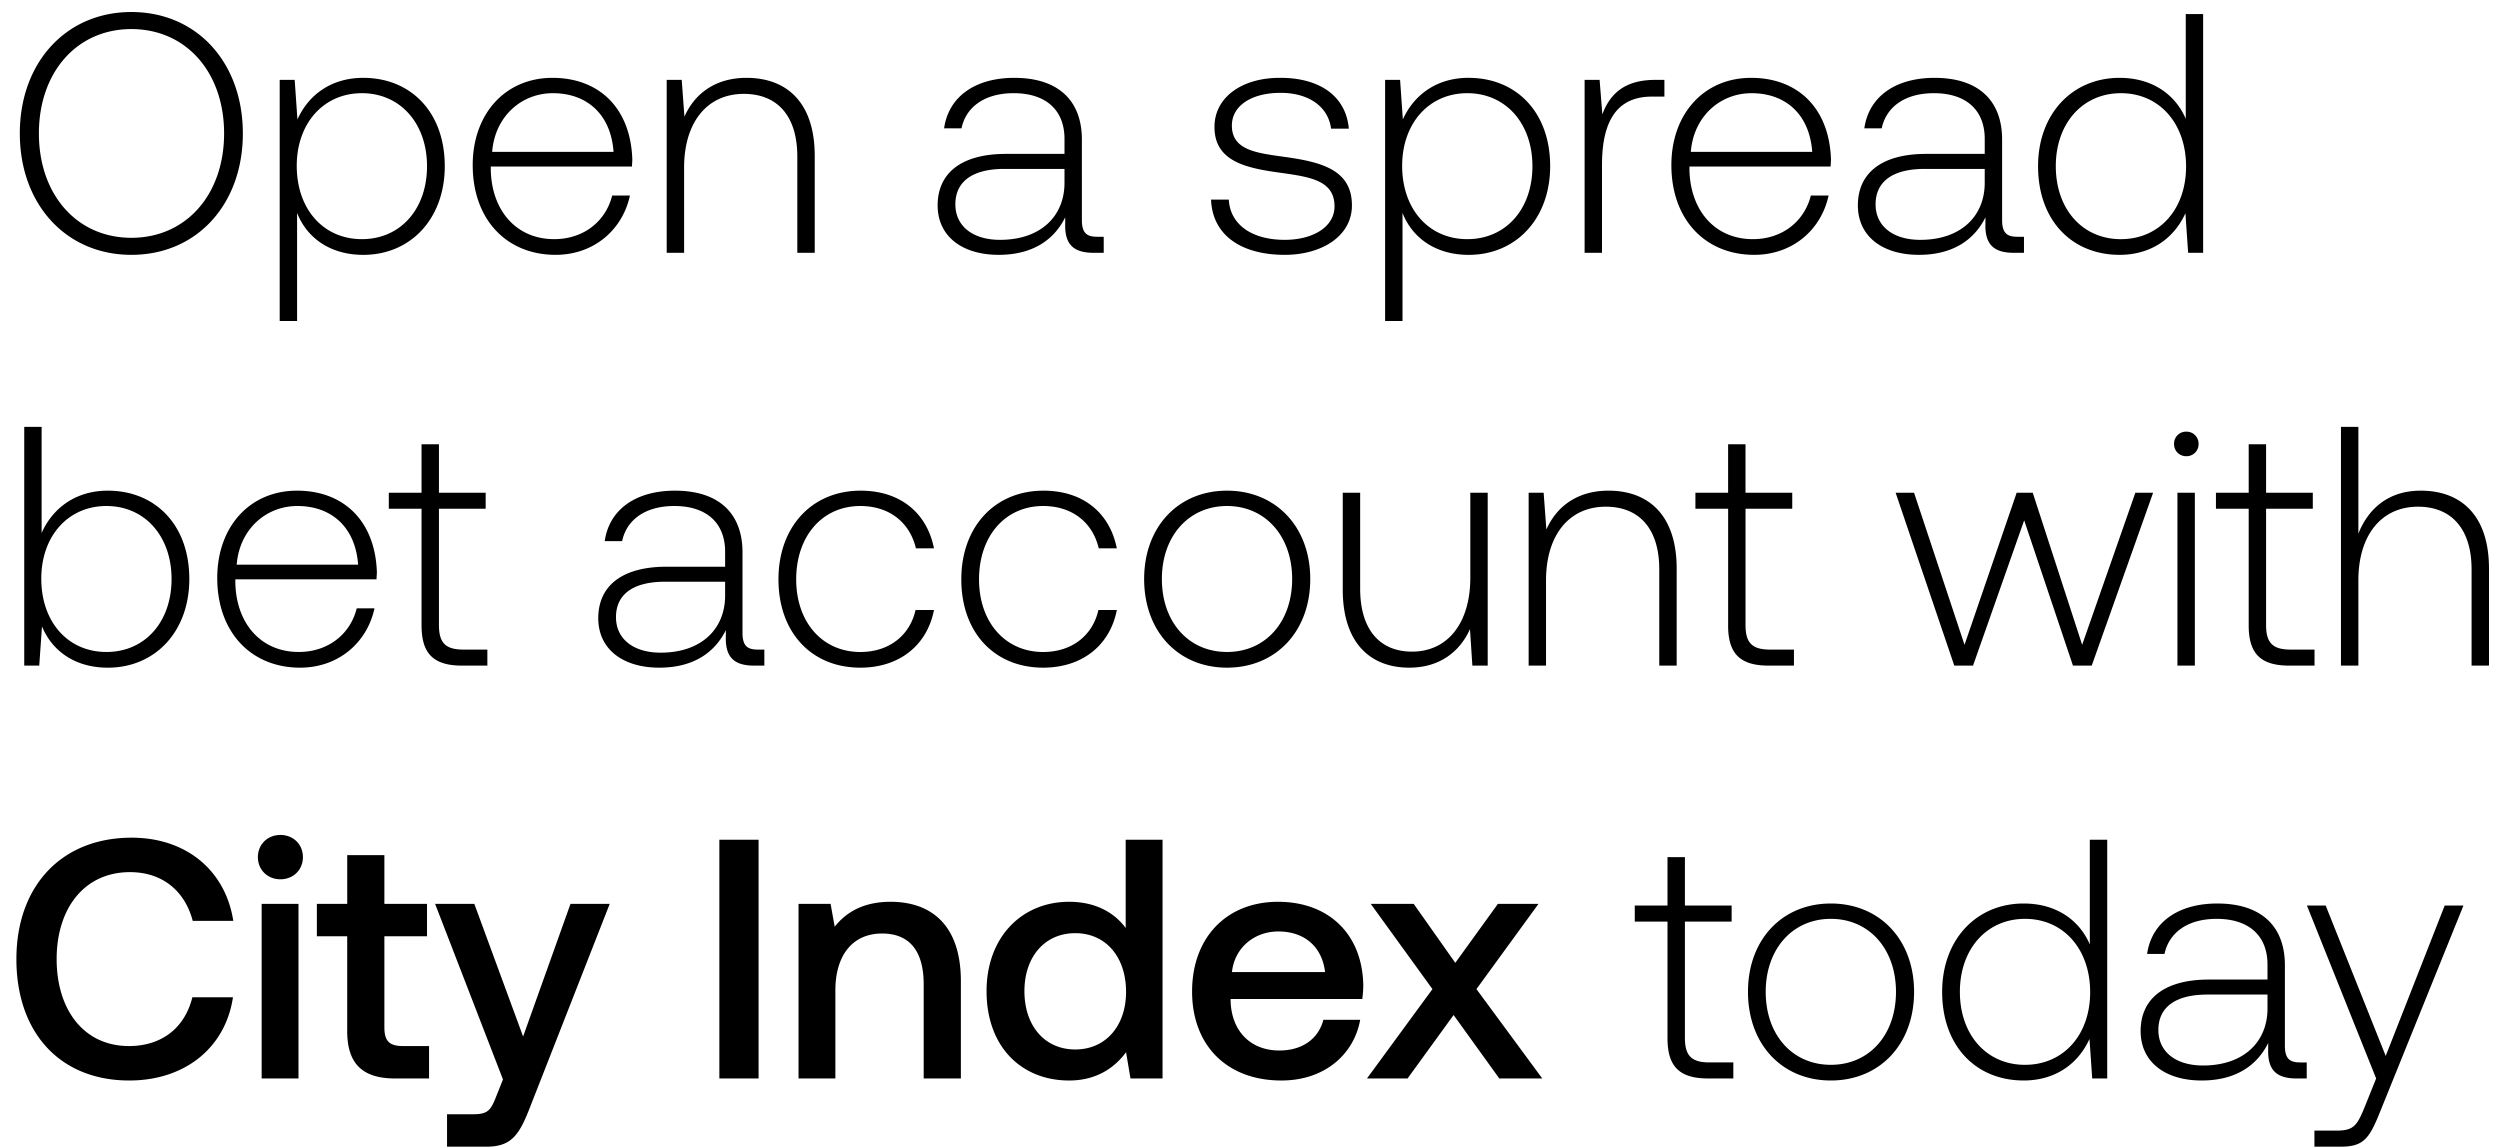 <svg width="109" height="50" viewBox="0 0 109 50" fill="none" xmlns="http://www.w3.org/2000/svg"><path d="M10.588 5.818c0-3.079-1.992-5.294-4.862-5.294C2.871.524.864 2.739.864 5.818c0 3.078 2.007 5.293 4.862 5.293 2.87 0 4.862-2.215 4.862-5.293zm-8.892 0c0-2.662 1.65-4.55 4.03-4.55 2.394 0 4.045 1.888 4.045 4.55 0 2.661-1.651 4.55-4.045 4.55-2.38 0-4.03-1.889-4.03-4.55zm14.142-2.424c-1.413 0-2.394.758-2.87 1.814l-.12-1.725h-.653v10.513h.758V9.282c.431 1.1 1.457 1.83 2.885 1.83 2.067 0 3.554-1.577 3.554-3.867 0-2.364-1.487-3.851-3.554-3.851zm-.06 7.033c-1.68 0-2.84-1.308-2.84-3.197 0-1.844 1.16-3.167 2.84-3.167s2.84 1.323 2.84 3.182c0 1.874-1.16 3.182-2.84 3.182zm8.446.684c1.65 0 2.914-1.07 3.241-2.587h-.773c-.297 1.175-1.294 1.903-2.528 1.903-1.68 0-2.736-1.279-2.766-3.033V7.26h6.157c0-.104.014-.223.014-.312-.074-2.246-1.457-3.554-3.48-3.554-2.066 0-3.479 1.576-3.479 3.806 0 2.365 1.472 3.911 3.614 3.911zm-2.766-4.49c.119-1.532 1.264-2.558 2.647-2.558 1.472 0 2.528.907 2.646 2.557h-5.293zm11.09-3.227c-1.383 0-2.275.713-2.707 1.695l-.118-1.606h-.655v7.539h.759V7.304c0-1.962.996-3.211 2.602-3.211 1.457 0 2.334.951 2.334 2.736v4.193h.759V6.799c0-2.38-1.264-3.405-2.974-3.405zm15.292 6.929c-.446 0-.67-.149-.67-.729V6.085c0-1.725-1.055-2.691-2.943-2.691-1.725 0-2.87.832-3.064 2.2h.759c.193-.921.996-1.531 2.275-1.531 1.412 0 2.215.743 2.215 1.992v.655h-2.557c-1.933 0-2.974.832-2.974 2.245 0 1.338 1.056 2.156 2.662 2.156 1.531 0 2.438-.699 2.9-1.636v.268c-.03.892.341 1.279 1.233 1.279h.446v-.699h-.282zm-1.428-2.35c0 1.443-1.026 2.484-2.81 2.484-1.204 0-1.948-.61-1.948-1.547 0-.996.744-1.546 2.141-1.546h2.617v.61zm6.39.73c.06 1.56 1.324 2.408 3.212 2.408 1.621 0 2.93-.818 2.93-2.156 0-1.591-1.398-1.903-3.019-2.126-1.175-.164-2.215-.298-2.215-1.353 0-.863.847-1.428 2.126-1.428 1.204 0 2.067.58 2.2 1.561h.774c-.134-1.472-1.339-2.215-2.974-2.215-1.68-.015-2.885.847-2.885 2.141 0 1.517 1.398 1.8 2.944 2.007 1.264.179 2.29.342 2.29 1.458 0 .892-.937 1.457-2.17 1.457-1.443 0-2.38-.67-2.44-1.755h-.773zm11.232-5.31c-1.413 0-2.394.76-2.87 1.815l-.12-1.725h-.653v10.513h.758V9.282c.431 1.1 1.457 1.83 2.885 1.83 2.066 0 3.553-1.577 3.553-3.867 0-2.364-1.487-3.851-3.553-3.851zm-.06 7.034c-1.68 0-2.84-1.308-2.84-3.197 0-1.844 1.16-3.167 2.84-3.167s2.84 1.323 2.84 3.182c0 1.874-1.16 3.182-2.84 3.182zm8.193-6.944c-1.398 0-1.993.67-2.305 1.502l-.119-1.502h-.654v7.539h.758V7.2c0-1.531.402-2.988 2.171-2.988h.55v-.729h-.401zm4.319 7.628c1.65 0 2.914-1.07 3.241-2.587h-.773c-.298 1.175-1.294 1.903-2.528 1.903-1.68 0-2.736-1.279-2.766-3.033V7.26h6.156c0-.104.015-.223.015-.312-.074-2.246-1.457-3.554-3.48-3.554-2.066 0-3.479 1.576-3.479 3.806 0 2.365 1.472 3.911 3.614 3.911zm-2.766-4.49c.119-1.532 1.264-2.558 2.647-2.558 1.472 0 2.527.907 2.646 2.557H73.72zm14.242 3.702c-.446 0-.67-.149-.67-.729V6.085c0-1.725-1.055-2.691-2.943-2.691-1.725 0-2.87.832-3.064 2.2h.759c.193-.921.996-1.531 2.275-1.531 1.412 0 2.215.743 2.215 1.992v.655h-2.557c-1.933 0-2.974.832-2.974 2.245 0 1.338 1.056 2.156 2.662 2.156 1.531 0 2.438-.699 2.9-1.636v.268c-.03.892.341 1.279 1.233 1.279h.447v-.699h-.283zm-1.428-2.35c0 1.443-1.026 2.484-2.81 2.484-1.204 0-1.948-.61-1.948-1.547 0-.996.744-1.546 2.141-1.546h2.617v.61zm8.764-2.795c-.46-1.07-1.472-1.784-2.884-1.784-2.067 0-3.554 1.576-3.554 3.851 0 2.38 1.487 3.866 3.554 3.866 1.412 0 2.394-.758 2.87-1.814l.119 1.725h.654V.613h-.758v4.565zm-2.825 5.25c-1.68 0-2.84-1.31-2.84-3.183 0-1.859 1.16-3.182 2.84-3.182s2.84 1.323 2.84 3.197c0 1.859-1.16 3.167-2.84 3.167zM4.7 21.393c-1.413 0-2.409.773-2.885 1.844v-4.625h-.758v10.409h.654l.12-1.71c.445 1.085 1.456 1.8 2.869 1.8 2.067 0 3.554-1.577 3.554-3.867 0-2.364-1.487-3.851-3.554-3.851zm-.06 7.033c-1.68 0-2.84-1.308-2.84-3.197 0-1.844 1.16-3.167 2.84-3.167s2.84 1.323 2.84 3.182c0 1.874-1.16 3.182-2.84 3.182zm8.446.684c1.65 0 2.914-1.07 3.242-2.587h-.774c-.297 1.174-1.293 1.903-2.528 1.903-1.68 0-2.736-1.279-2.765-3.033v-.134h6.156c0-.104.015-.223.015-.312-.075-2.246-1.458-3.554-3.48-3.554-2.067 0-3.48 1.576-3.48 3.806 0 2.365 1.473 3.911 3.614 3.911zm-2.766-4.49c.12-1.532 1.264-2.558 2.647-2.558 1.472 0 2.528.907 2.647 2.558H10.32zm8.06 2.646c0 1.205.49 1.755 1.769 1.755h1.1v-.699h-1.04c-.789 0-1.071-.297-1.071-1.07v-5.071h2.037v-.699h-2.037v-2.111h-.759v2.111h-1.427v.699h1.427v5.085zm14.663 1.056c-.446 0-.67-.149-.67-.729v-3.509c0-1.725-1.055-2.691-2.943-2.691-1.725 0-2.87.833-3.064 2.2h.759c.193-.922.996-1.531 2.275-1.531 1.412 0 2.215.743 2.215 1.992v.655h-2.557c-1.933 0-2.974.832-2.974 2.245 0 1.338 1.056 2.156 2.662 2.156 1.531 0 2.438-.699 2.9-1.636v.268c-.03.892.341 1.279 1.233 1.279h.446v-.699h-.282zm-1.428-2.35c0 1.443-1.026 2.484-2.81 2.484-1.204 0-1.948-.61-1.948-1.547 0-.996.744-1.546 2.141-1.546h2.617v.61zm5.895 3.138c1.71 0 2.914-.981 3.211-2.513h-.803c-.252 1.115-1.16 1.83-2.408 1.83-1.651 0-2.796-1.294-2.796-3.168s1.13-3.197 2.796-3.197c1.263 0 2.156.714 2.423 1.844h.788c-.312-1.562-1.487-2.513-3.197-2.513-2.126 0-3.583 1.576-3.583 3.866 0 2.32 1.442 3.851 3.569 3.851zm7.972 0c1.71 0 2.914-.981 3.212-2.513h-.803c-.253 1.115-1.16 1.83-2.41 1.83-1.65 0-2.795-1.294-2.795-3.168s1.13-3.197 2.796-3.197c1.264 0 2.156.714 2.423 1.844h.788c-.312-1.562-1.486-2.513-3.197-2.513-2.126 0-3.583 1.576-3.583 3.866 0 2.32 1.442 3.851 3.569 3.851zm8.016 0c2.127 0 3.629-1.576 3.629-3.866 0-2.275-1.502-3.851-3.629-3.851-2.126 0-3.613 1.576-3.613 3.851 0 2.29 1.487 3.866 3.613 3.866zm0-.684c-1.68 0-2.84-1.308-2.84-3.182 0-1.859 1.16-3.182 2.84-3.182s2.84 1.323 2.84 3.182c0 1.874-1.16 3.182-2.84 3.182zm10.608-3.241c0 1.977-.982 3.226-2.543 3.226-1.398 0-2.26-.951-2.26-2.75v-4.179h-.759v4.223c0 2.364 1.234 3.405 2.9 3.405 1.338 0 2.215-.714 2.647-1.68l.104 1.59h.669v-7.538h-.758v3.703zm6.023-3.792c-1.383 0-2.275.714-2.707 1.695l-.119-1.606h-.654v7.539h.758v-3.717c0-1.963.997-3.212 2.603-3.212 1.457 0 2.334.951 2.334 2.736v4.193h.759v-4.223c0-2.38-1.264-3.405-2.974-3.405zm5.217 5.873c0 1.205.49 1.755 1.77 1.755h1.1v-.699h-1.041c-.788 0-1.07-.297-1.07-1.07v-5.071h2.037v-.699h-2.038v-2.111h-.758v2.111H73.92v.699h1.427v5.085zm9.86 1.755h.818l2.23-6.335 2.127 6.335h.818l2.677-7.539h-.774l-2.32 6.632-2.155-6.632h-.7l-2.274 6.632-2.201-6.632h-.803l2.558 7.539zm10.117-9.13a.524.524 0 00.535-.535.524.524 0 00-.535-.536.524.524 0 00-.535.536c0 .312.238.535.535.535zm-.387 9.13h.759v-7.539h-.759v7.539zm3.107-1.755c0 1.205.49 1.755 1.77 1.755h1.1v-.699h-1.041c-.788 0-1.071-.297-1.071-1.07v-5.071h2.037v-.699h-2.037v-2.111h-.758v2.111h-1.428v.699h1.428v5.085zm7.503-5.873c-1.413 0-2.29.788-2.721 1.873v-4.654h-.759v10.409h.759v-3.717c0-1.963.996-3.212 2.602-3.212 1.442 0 2.334.951 2.334 2.736v4.193h.759v-4.223c0-2.38-1.264-3.405-2.974-3.405zM5.636 47.11c2.425 0 4.194-1.427 4.521-3.628h-1.77c-.326 1.323-1.323 2.126-2.765 2.126-1.963 0-3.152-1.576-3.152-3.791 0-2.23 1.219-3.792 3.197-3.792 1.412 0 2.394.818 2.736 2.126h1.769c-.342-2.2-2.052-3.628-4.431-3.628-3.078 0-5.026 2.126-5.026 5.294 0 3.197 1.888 5.293 4.922 5.293zm6.59-8.773c.55 0 .981-.401.981-.967 0-.565-.43-.966-.981-.966-.55 0-.982.401-.982.966 0 .566.432.967.982.967zm-.818 8.684h1.606v-7.613h-1.606v7.613zm3.73-2.067c0 1.383.625 2.067 2.082 2.067h1.487v-1.413h-1.13c-.61 0-.818-.223-.818-.818v-3.97h1.859V39.41h-1.859v-2.127h-1.62v2.127h-1.324v1.412h1.323v4.134zm6.791 2.111l-.297.744c-.238.624-.387.773-1.011.773h-1.13v1.413h1.725c1.115 0 1.442-.55 1.918-1.785l3.45-8.802h-1.71l-2.067 5.784-2.127-5.784h-1.71l2.96 7.657zm9.435-.044h1.71V36.613h-1.71v10.409zm7.467-7.703c-1.234 0-1.963.491-2.439 1.086l-.178-.996h-1.398v7.613h1.606v-3.837c0-1.546.759-2.483 2.037-2.483 1.205 0 1.814.773 1.814 2.216v4.104h1.621v-4.238c0-2.543-1.383-3.465-3.063-3.465zm10.25 1.145c-.49-.669-1.309-1.145-2.468-1.145-2.067 0-3.599 1.547-3.599 3.896 0 2.439 1.532 3.896 3.599 3.896 1.204 0 1.992-.565 2.483-1.234l.193 1.145h1.398V36.613H49.08v3.851zm-2.2 5.294c-1.34 0-2.216-1.04-2.216-2.543 0-1.487.877-2.528 2.215-2.528 1.338 0 2.216 1.041 2.216 2.558 0 1.472-.877 2.513-2.216 2.513zm8.989 1.353c1.888 0 3.167-1.145 3.434-2.647H57.7c-.224.848-.937 1.339-1.919 1.339-1.264 0-2.081-.848-2.126-2.142v-.104h5.74a4.37 4.37 0 00.044-.61c-.044-2.23-1.516-3.628-3.717-3.628-2.245 0-3.747 1.562-3.747 3.911 0 2.335 1.502 3.881 3.896 3.881zm-2.157-4.728c.12-1.086.997-1.77 2.023-1.77 1.115 0 1.903.64 2.037 1.77h-4.06zm5.887 4.639h1.77l2.007-2.766 1.992 2.766h1.874l-2.87-3.896 2.706-3.717h-1.77l-1.858 2.572-1.814-2.572h-1.873l2.691 3.717-2.855 3.896zm13.103-1.755c0 1.205.49 1.755 1.77 1.755h1.1v-.699h-1.04c-.789 0-1.071-.297-1.071-1.07v-5.071h2.037v-.699h-2.037v-2.111h-.759v2.111h-1.427v.699h1.427v5.085zm7.122 1.844c2.127 0 3.629-1.576 3.629-3.866 0-2.275-1.502-3.851-3.629-3.851-2.126 0-3.613 1.576-3.613 3.851 0 2.29 1.487 3.866 3.613 3.866zm0-.684c-1.68 0-2.84-1.308-2.84-3.182 0-1.859 1.16-3.182 2.84-3.182s2.84 1.323 2.84 3.182c0 1.874-1.16 3.182-2.84 3.182zm11.291-5.249c-.46-1.07-1.472-1.784-2.884-1.784-2.067 0-3.554 1.576-3.554 3.851 0 2.38 1.487 3.866 3.554 3.866 1.412 0 2.394-.758 2.87-1.814l.118 1.725h.655V36.613h-.759v4.565zm-2.825 5.25c-1.68 0-2.84-1.31-2.84-3.183 0-1.859 1.16-3.182 2.84-3.182s2.84 1.323 2.84 3.197c0 1.859-1.16 3.167-2.84 3.167zm11.999-.105c-.446 0-.669-.149-.669-.729v-3.509c0-1.725-1.055-2.691-2.944-2.691-1.725 0-2.87.833-3.063 2.2h.758c.194-.922.997-1.531 2.275-1.531 1.413 0 2.216.743 2.216 1.992v.655h-2.558c-1.933 0-2.974.832-2.974 2.245 0 1.338 1.056 2.156 2.662 2.156 1.532 0 2.439-.699 2.9-1.636v.268c-.03.892.342 1.279 1.234 1.279h.446v-.699h-.283zm-1.427-2.35c0 1.443-1.026 2.484-2.81 2.484-1.205 0-1.948-.61-1.948-1.547 0-.996.743-1.546 2.14-1.546h2.618v.61zm4.737 3.049l-.49 1.22c-.342.832-.476 1.055-1.249 1.055h-.952v.699h1.16c1.011 0 1.249-.387 1.725-1.576l3.613-8.937h-.818l-2.572 6.558-2.617-6.558h-.818l3.018 7.539z" fill="#000"/></svg>
